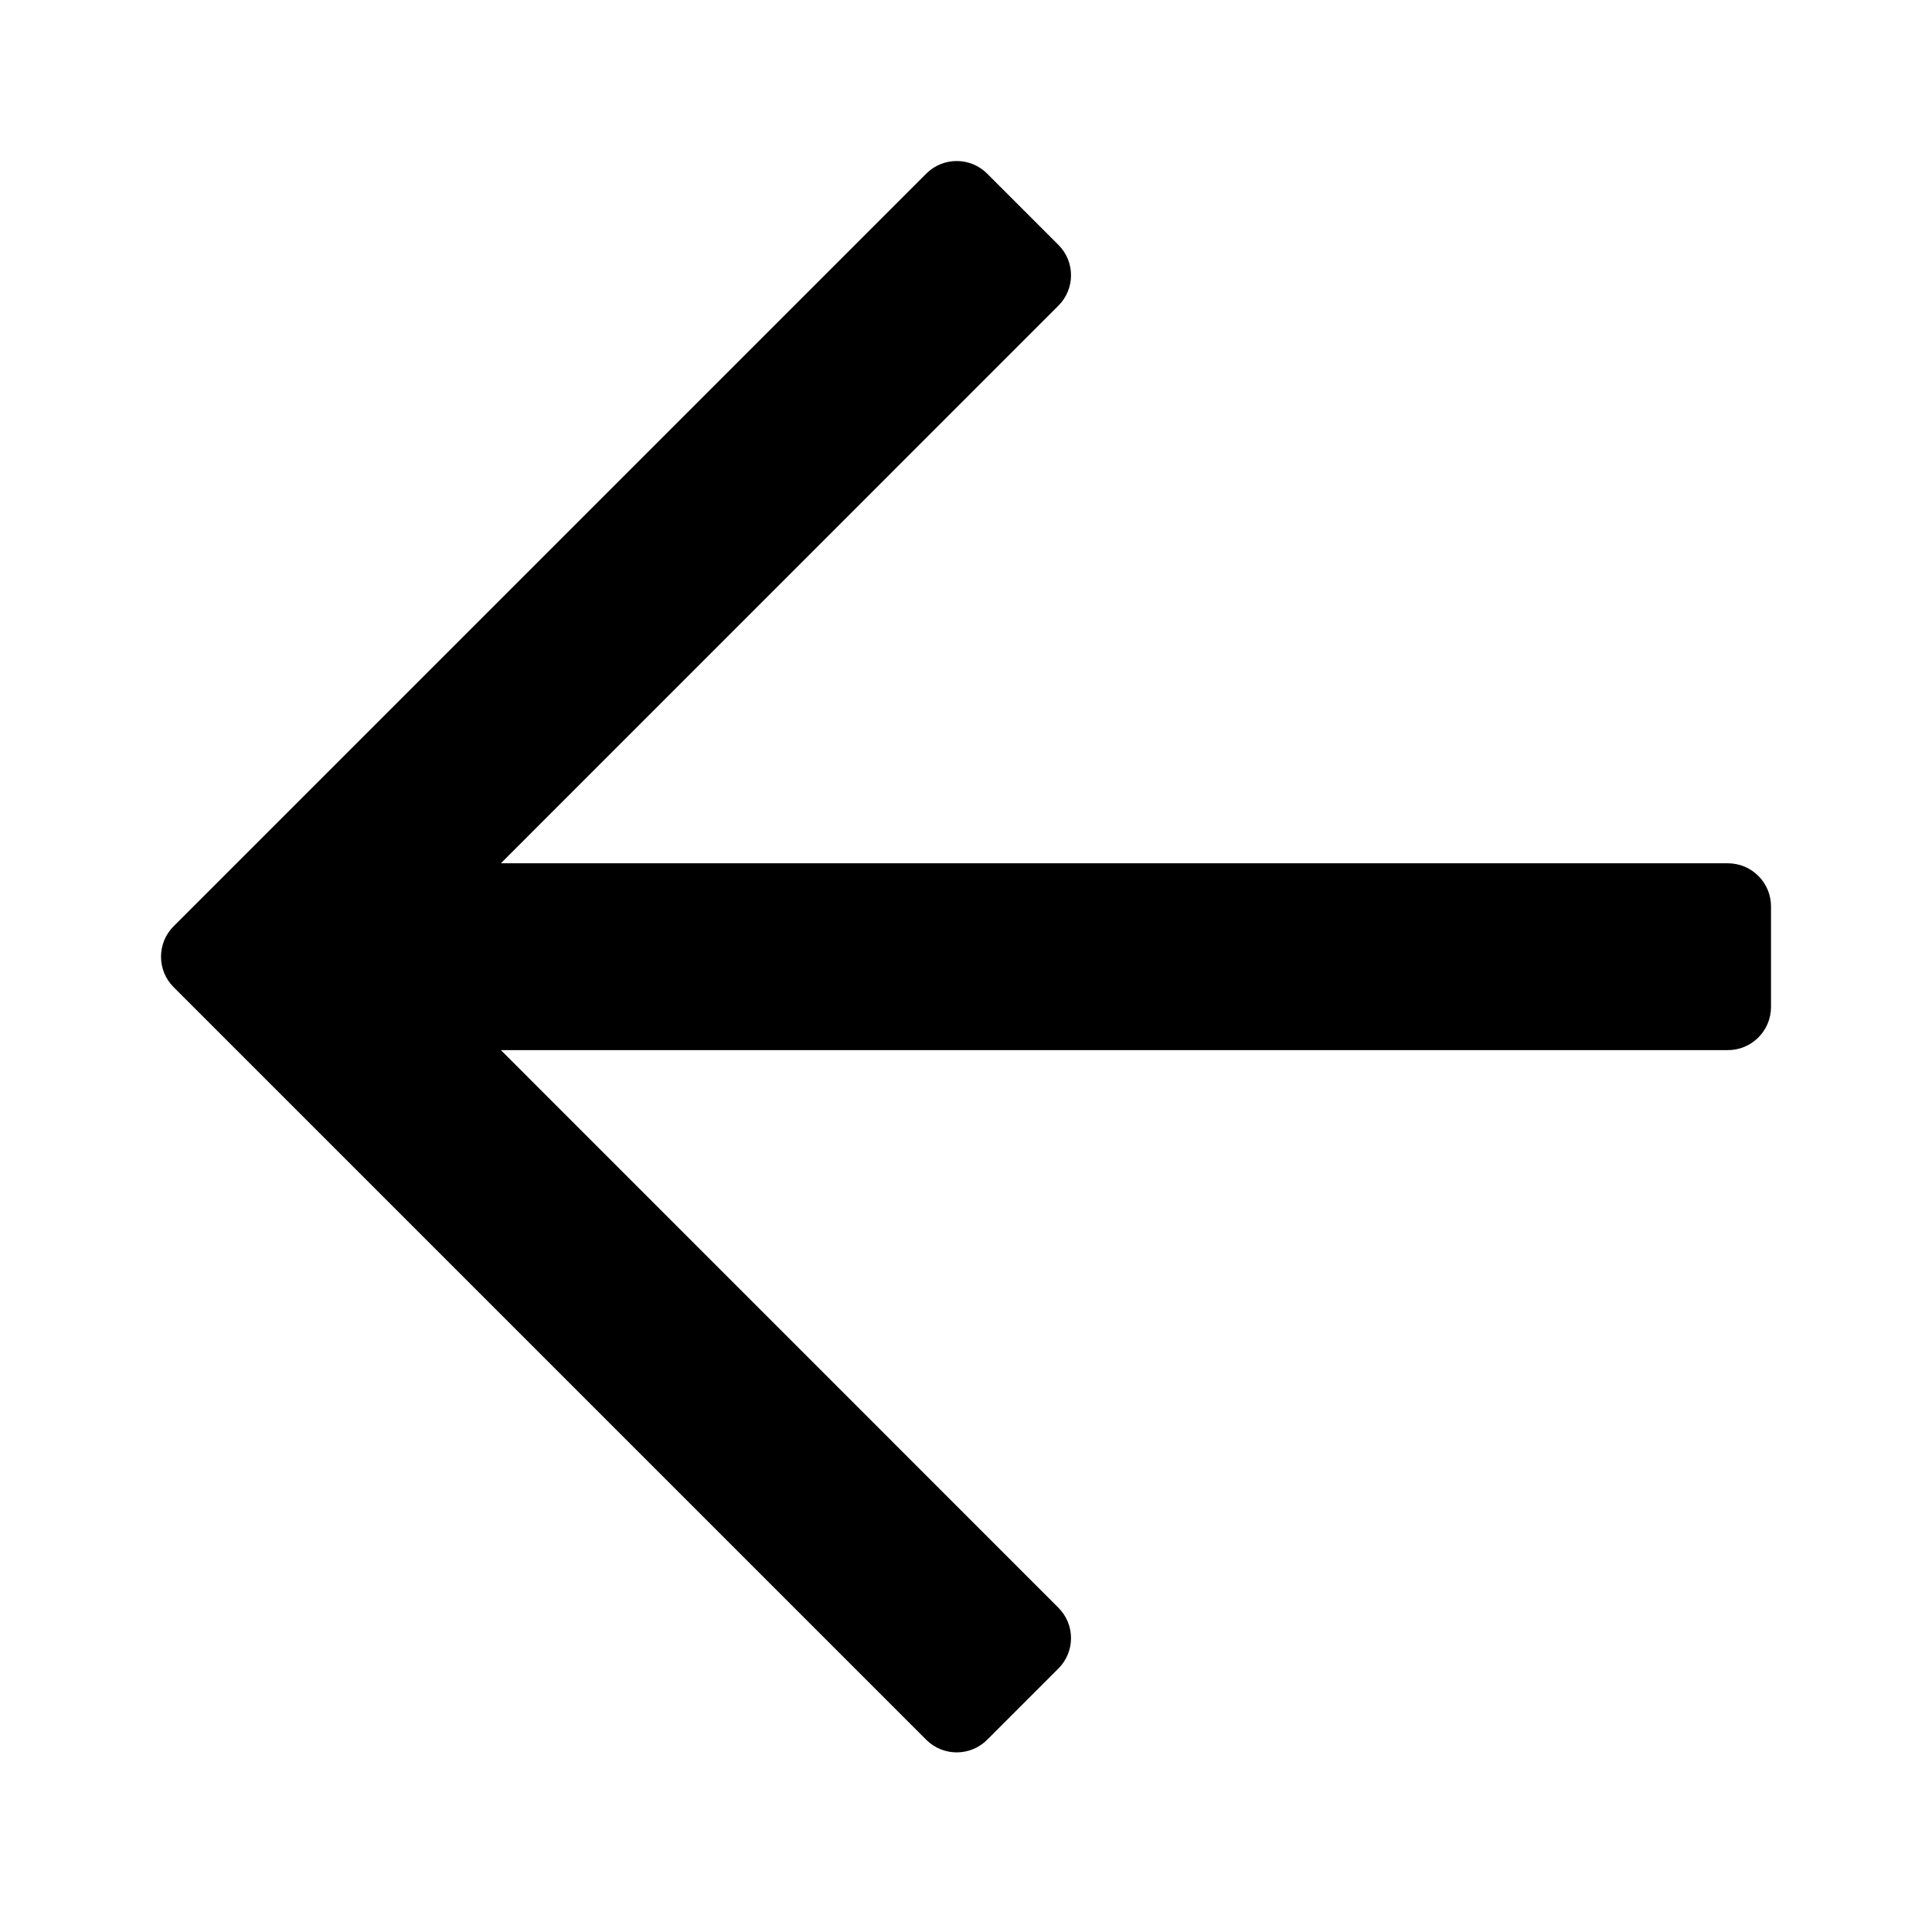 <svg viewBox="0 0 24 24" fill="currentColor" xmlns="http://www.w3.org/2000/svg">
<path d="M12.263 21.612L13.147 20.728C13.357 20.519 13.357 20.18 13.147 19.971L6.222 13.045H21.464C21.76 13.045 22 12.805 22 12.509V11.259C22 10.964 21.76 10.724 21.464 10.724H6.222L13.147 3.798C13.357 3.589 13.357 3.25 13.147 3.041L12.263 2.157C12.054 1.948 11.715 1.948 11.506 2.157L2.157 11.506C1.948 11.715 1.948 12.054 2.157 12.263L11.506 21.612C11.715 21.821 12.054 21.821 12.263 21.612Z"/>
</svg>
